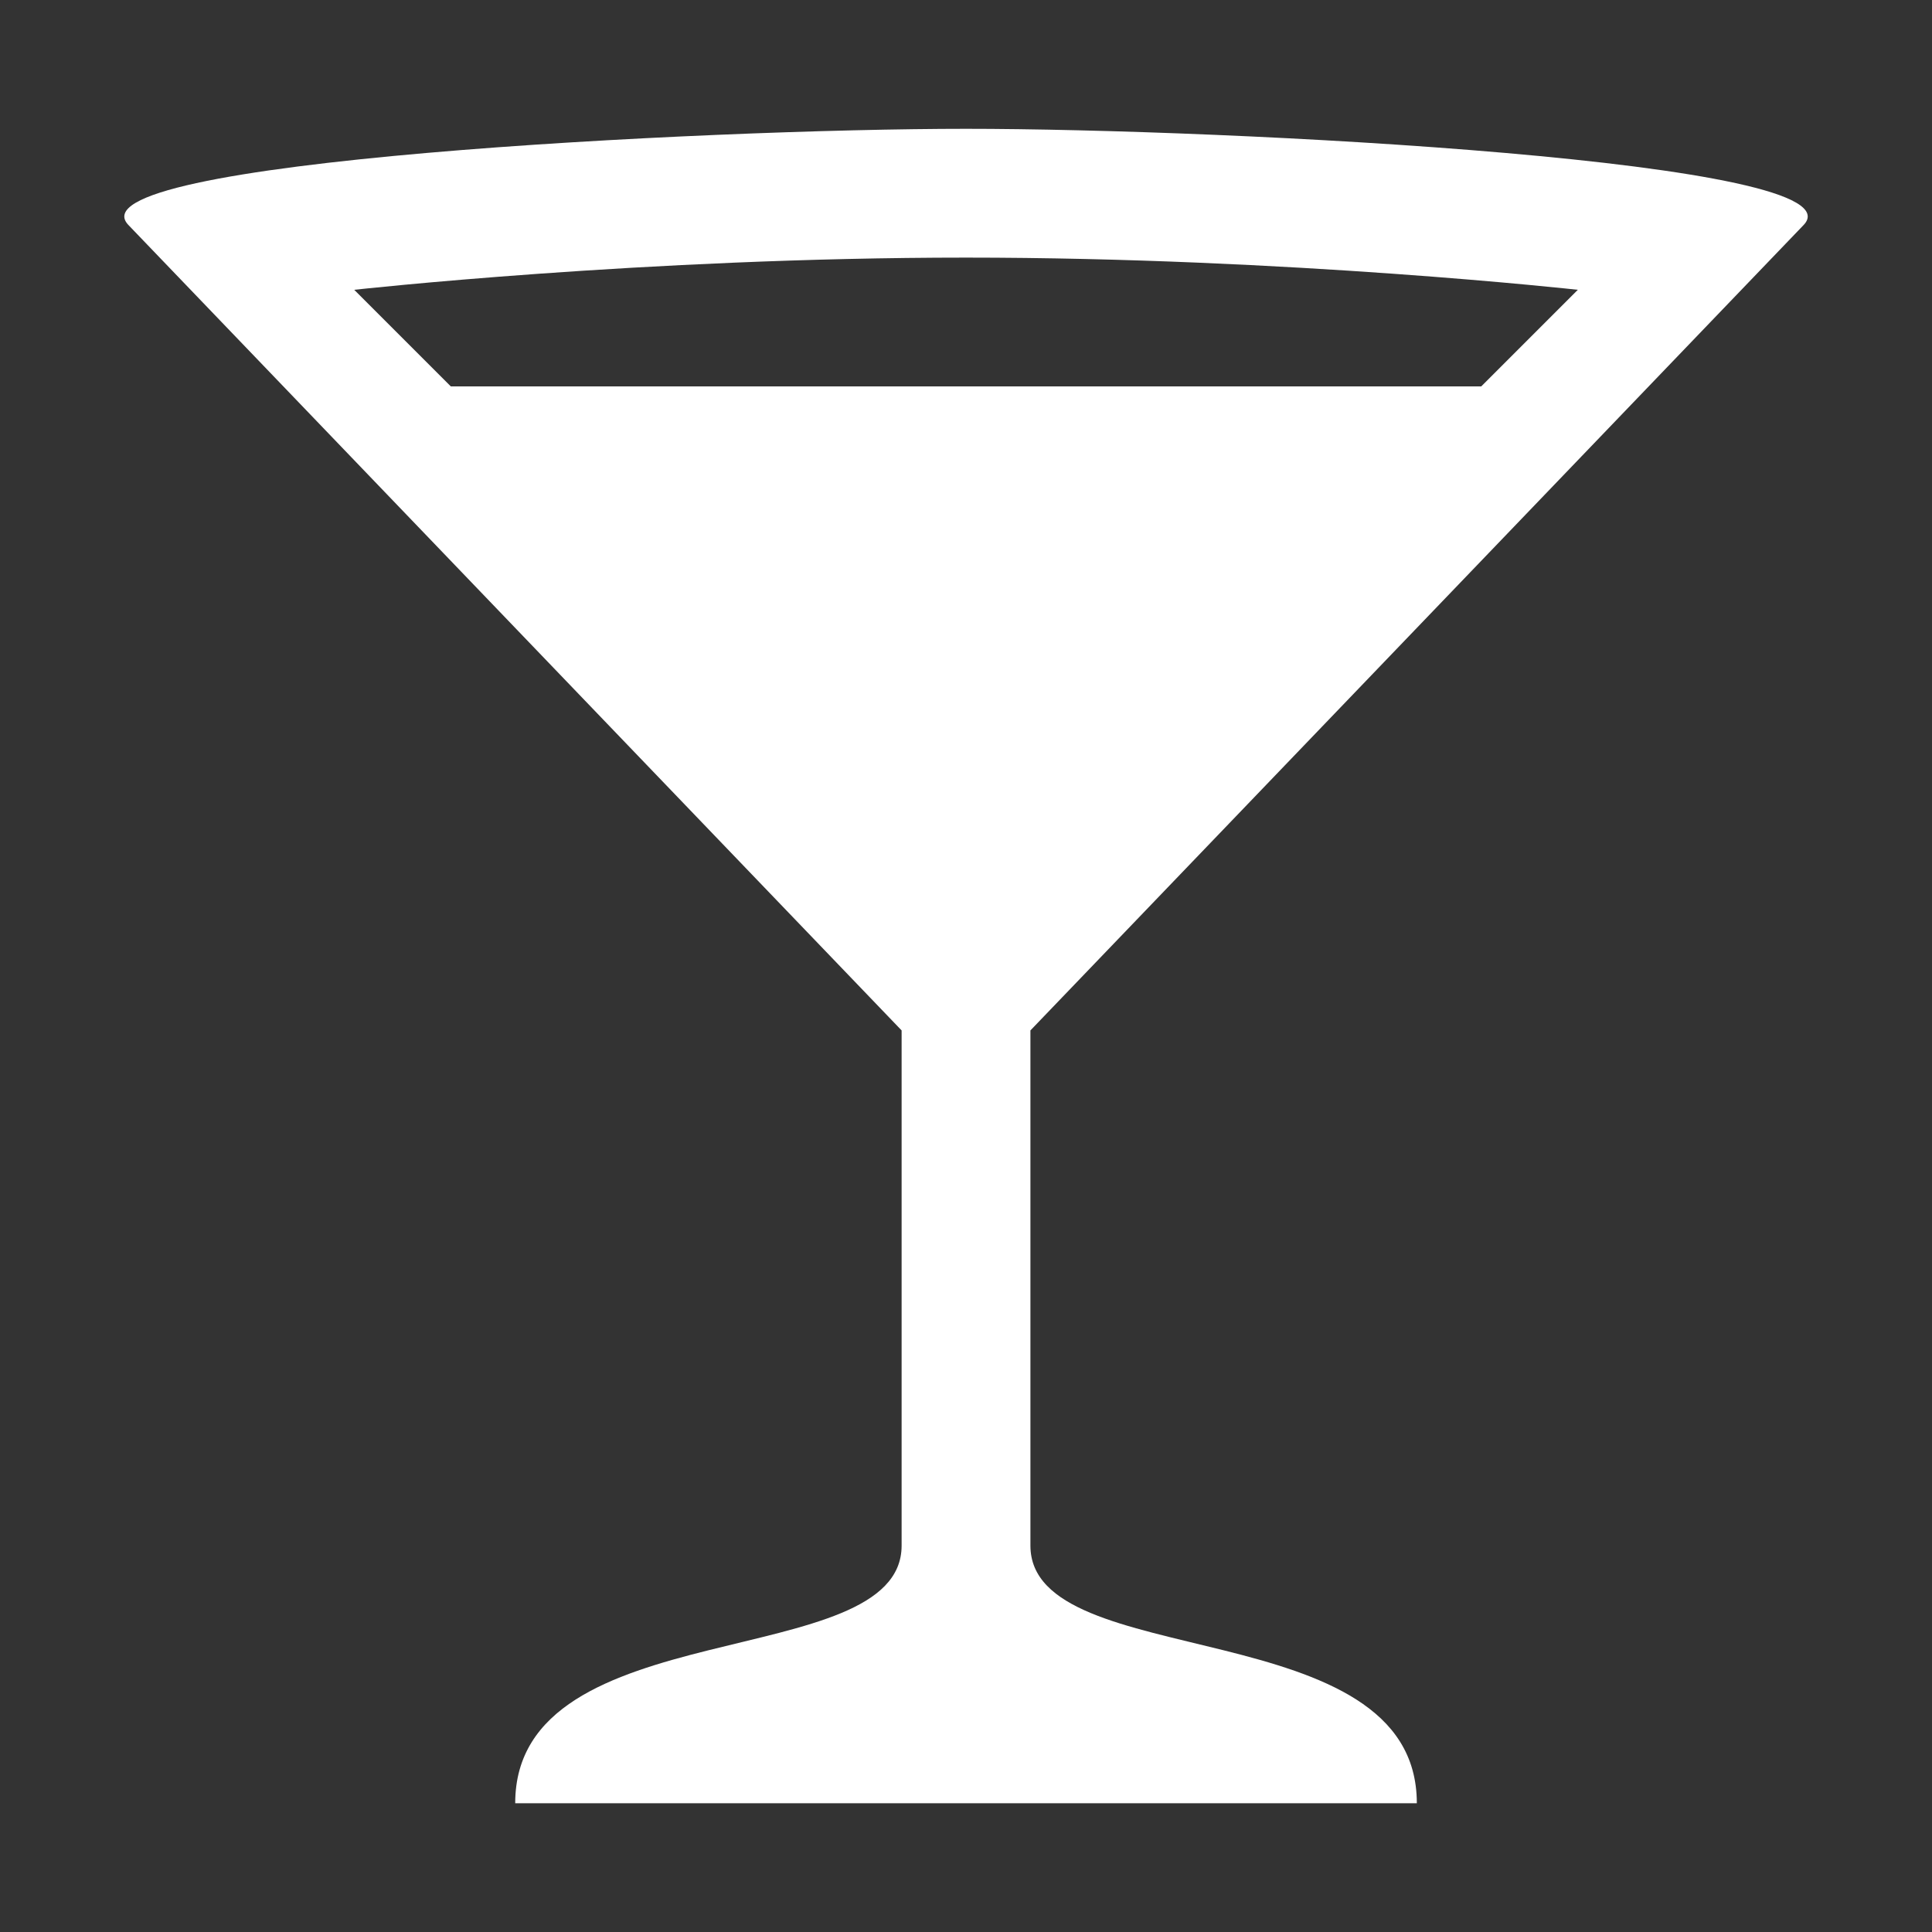 <?xml version="1.0" encoding="UTF-8"?>

<!-- License: PD. Made by mapbox: https://github.com/mapbox/maki -->
<svg width="100%" height="100%" style="display:block;" fill="#fff"   viewBox="0 0 256 256" version="1.1" id="bar" xmlns="http://www.w3.org/2000/svg"><rect x="0" y="0" width="256" height="256" fill="#333333" stroke="none"/><g transform="translate(0,0) scale(17.067)">
  <path id="path4" d="M7.5,1c-2,0-7,0.25-6.5,0.75L7,8v4&#xA;&#x9;c0,1-3,0.5-3,2h7c0-1.5-3-1-3-2V8l6-6.25C14.5,1.25,9.5,1,7.5,1z M7.5,2c2.5,0,4.75,0.25,4.75,0.25L11.5,3h-8L2.75,2.25&#xA;&#x9;C2.75,2.25,5,2,7.5,2z"/>
</g></svg>
